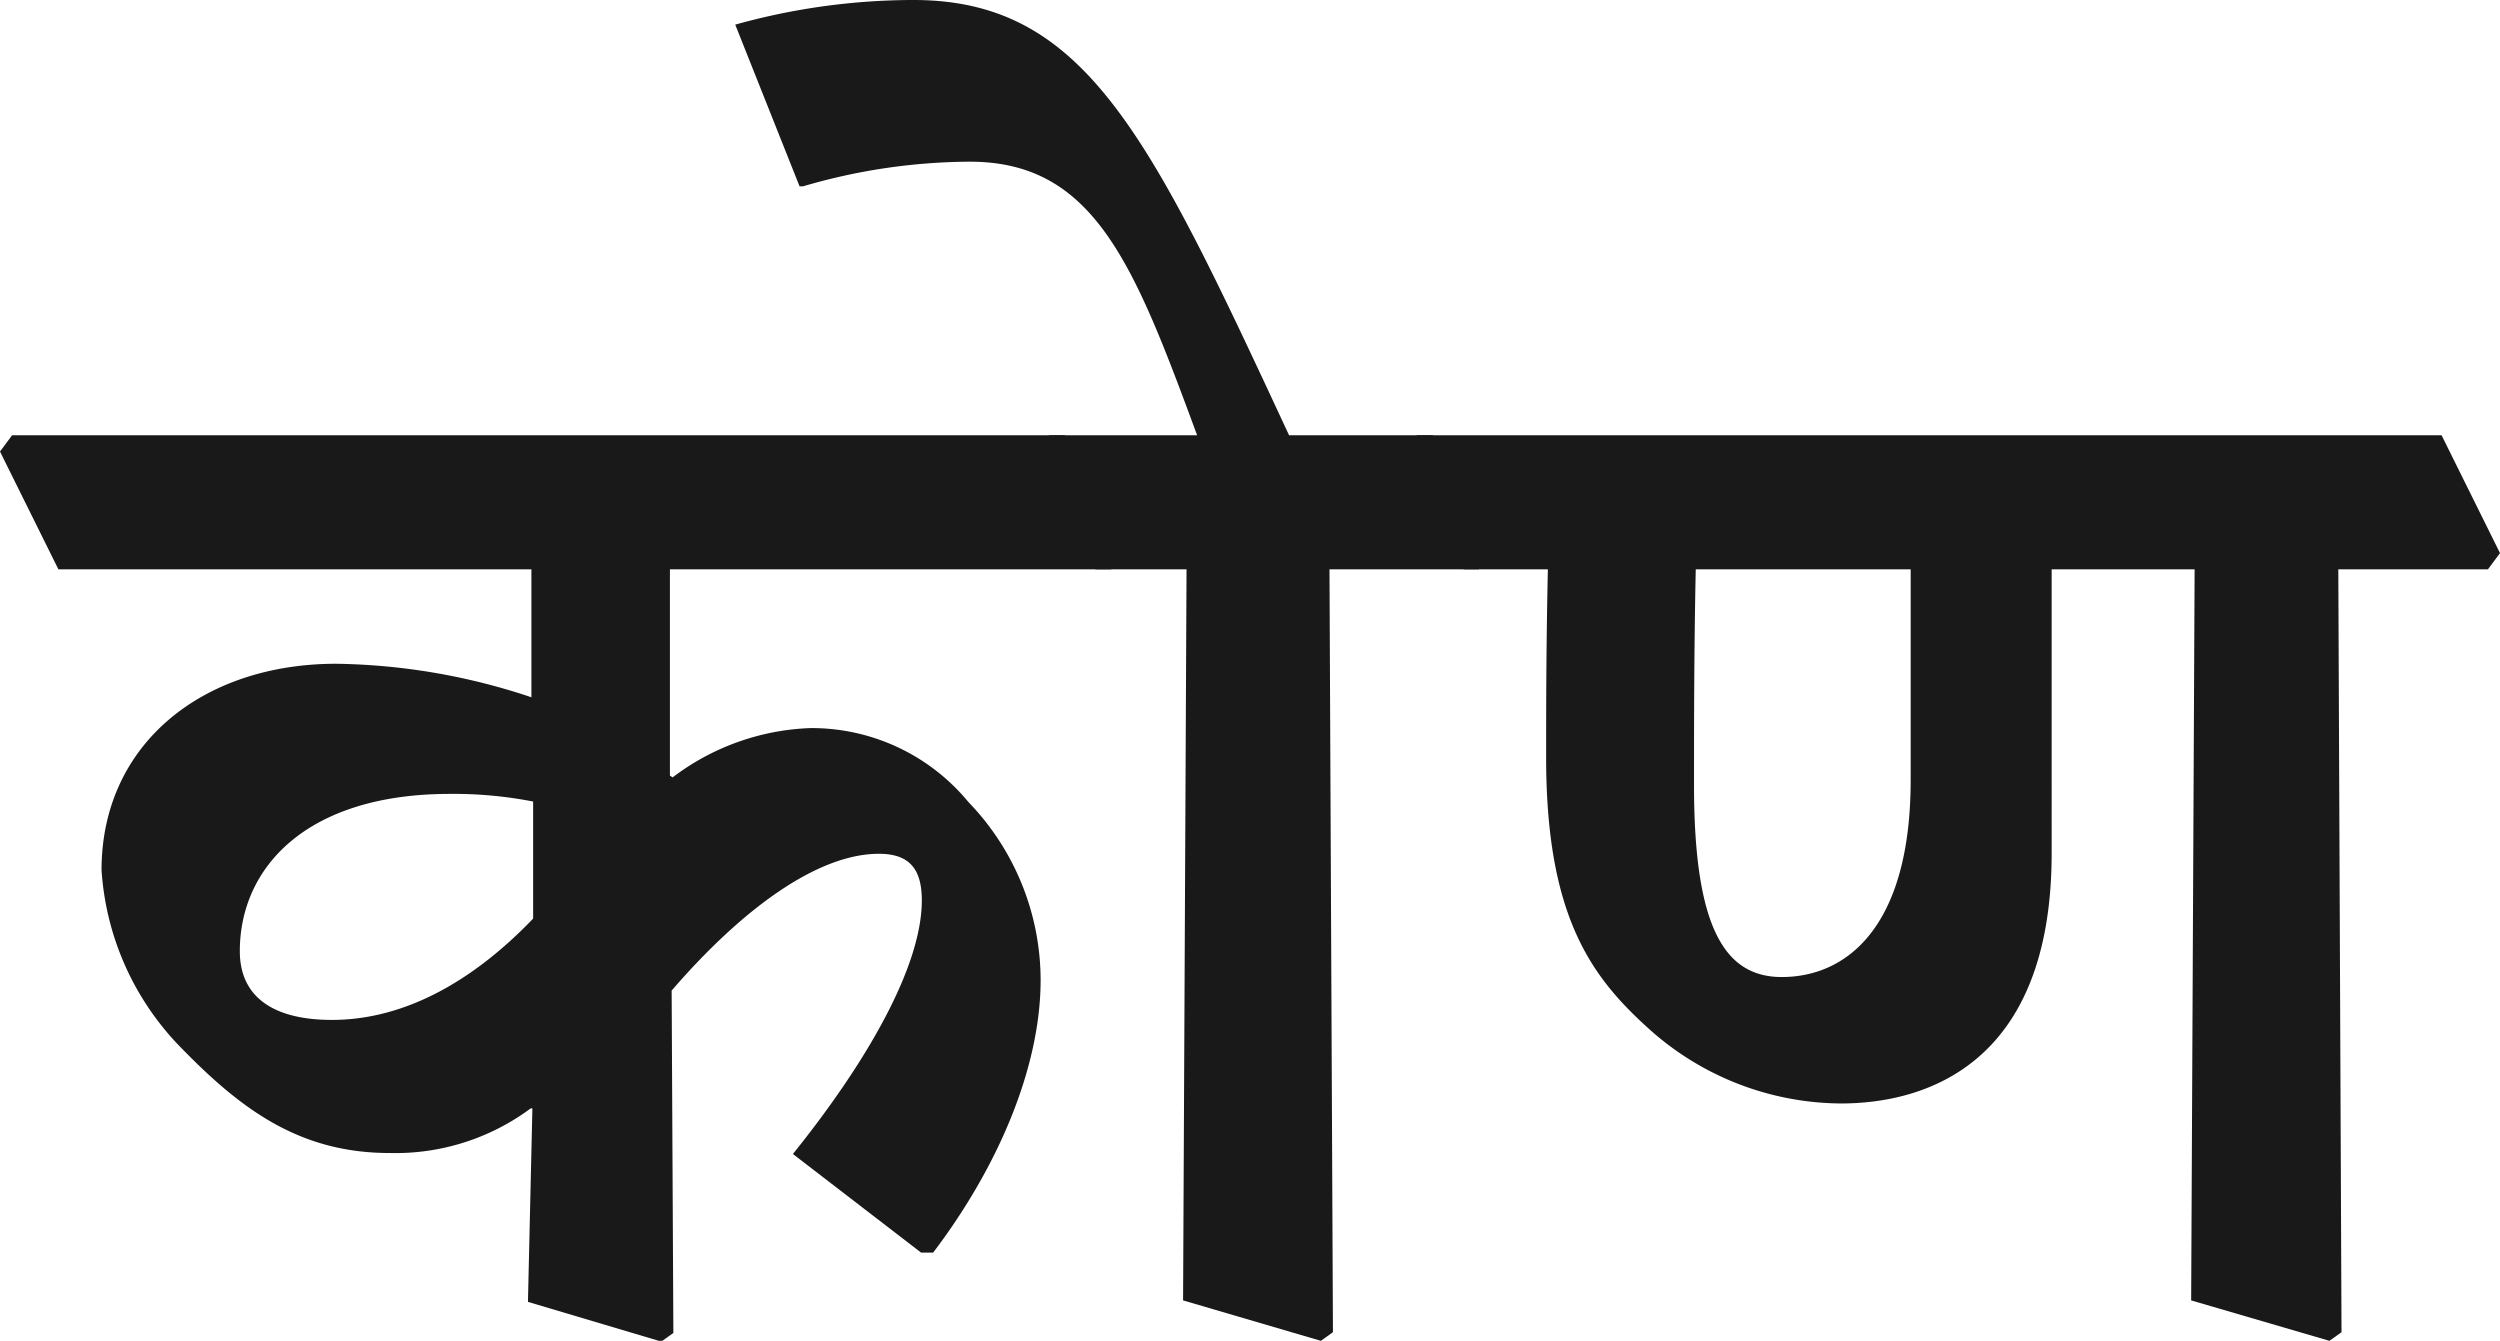 <svg id="Layer_1" data-name="Layer 1" xmlns="http://www.w3.org/2000/svg" width="101.43" height="54.4" viewBox="0 0 101.43 54.4">
  <defs>
    <style>
      .cls-1 {
        fill: #191919;
      }
    </style>
  </defs>
  <g>
    <path class="cls-1" d="M0,18.32l.49-.66H43.2l2.37,4.78-.49.66H27.18v8.37l.11.07a9.81,9.81,0,0,1,5.58-2,8.24,8.24,0,0,1,6.42,3,10.41,10.41,0,0,1,2.93,7.22c0,3.53-1.71,7.57-4.36,11.06h-.49l-5.2-4c3-3.73,5.23-7.61,5.23-10.29,0-1.29-.52-1.89-1.74-1.89-2.51,0-5.58,2.27-8.41,5.55l.07,13.89-.49.35-5.41-1.61.18-7.85-.07,0a9.2,9.2,0,0,1-5.72,1.81c-3.7,0-6.08-1.81-8.55-4.36a11.33,11.33,0,0,1-3.14-7.12c0-5.09,4.08-8.37,9.52-8.37a25.91,25.91,0,0,1,7.92,1.36V23.1H2.37Zm21.63,14.2a16.76,16.76,0,0,0-3.38-.31c-5.83,0-8.52,3-8.52,6.38,0,1.89,1.4,2.79,3.74,2.79,2.69,0,5.48-1.32,8.16-4.11Z"/>
    <path class="cls-1" d="M42.08,18.32l.49-.66h6c-2.55-6.91-4.16-11.1-9.22-11.1a24.29,24.29,0,0,0-6.77,1h-.14L29.83,1a26.92,26.92,0,0,1,7.23-1c7,0,9.59,5.51,15.24,17.66h5.83l2.37,4.78L60,23.1H53.94l.14,30.95-.49.35L48,52.76l.14-29.66H44.45Z"/>
    <path class="cls-1" d="M57,18.32l.49-.66H99.06l2.37,4.78-.49.66H94.87L95,54.05l-.49.35-5.61-1.64.14-29.66h-5.8V34.61c0,8.76-5.34,10.16-8.55,10.16a11.74,11.74,0,0,1-7.88-3.11c-2.3-2.09-4.08-4.57-4.08-10.92,0-2,0-4.4.07-7.64H59.39Zm11.8,4.78c-.07,3.35-.07,6.35-.07,8.76,0,5.79,1.25,7.78,3.56,7.78,2.61,0,5.23-2,5.23-8V23.1Z"/>
  </g>
</svg>
